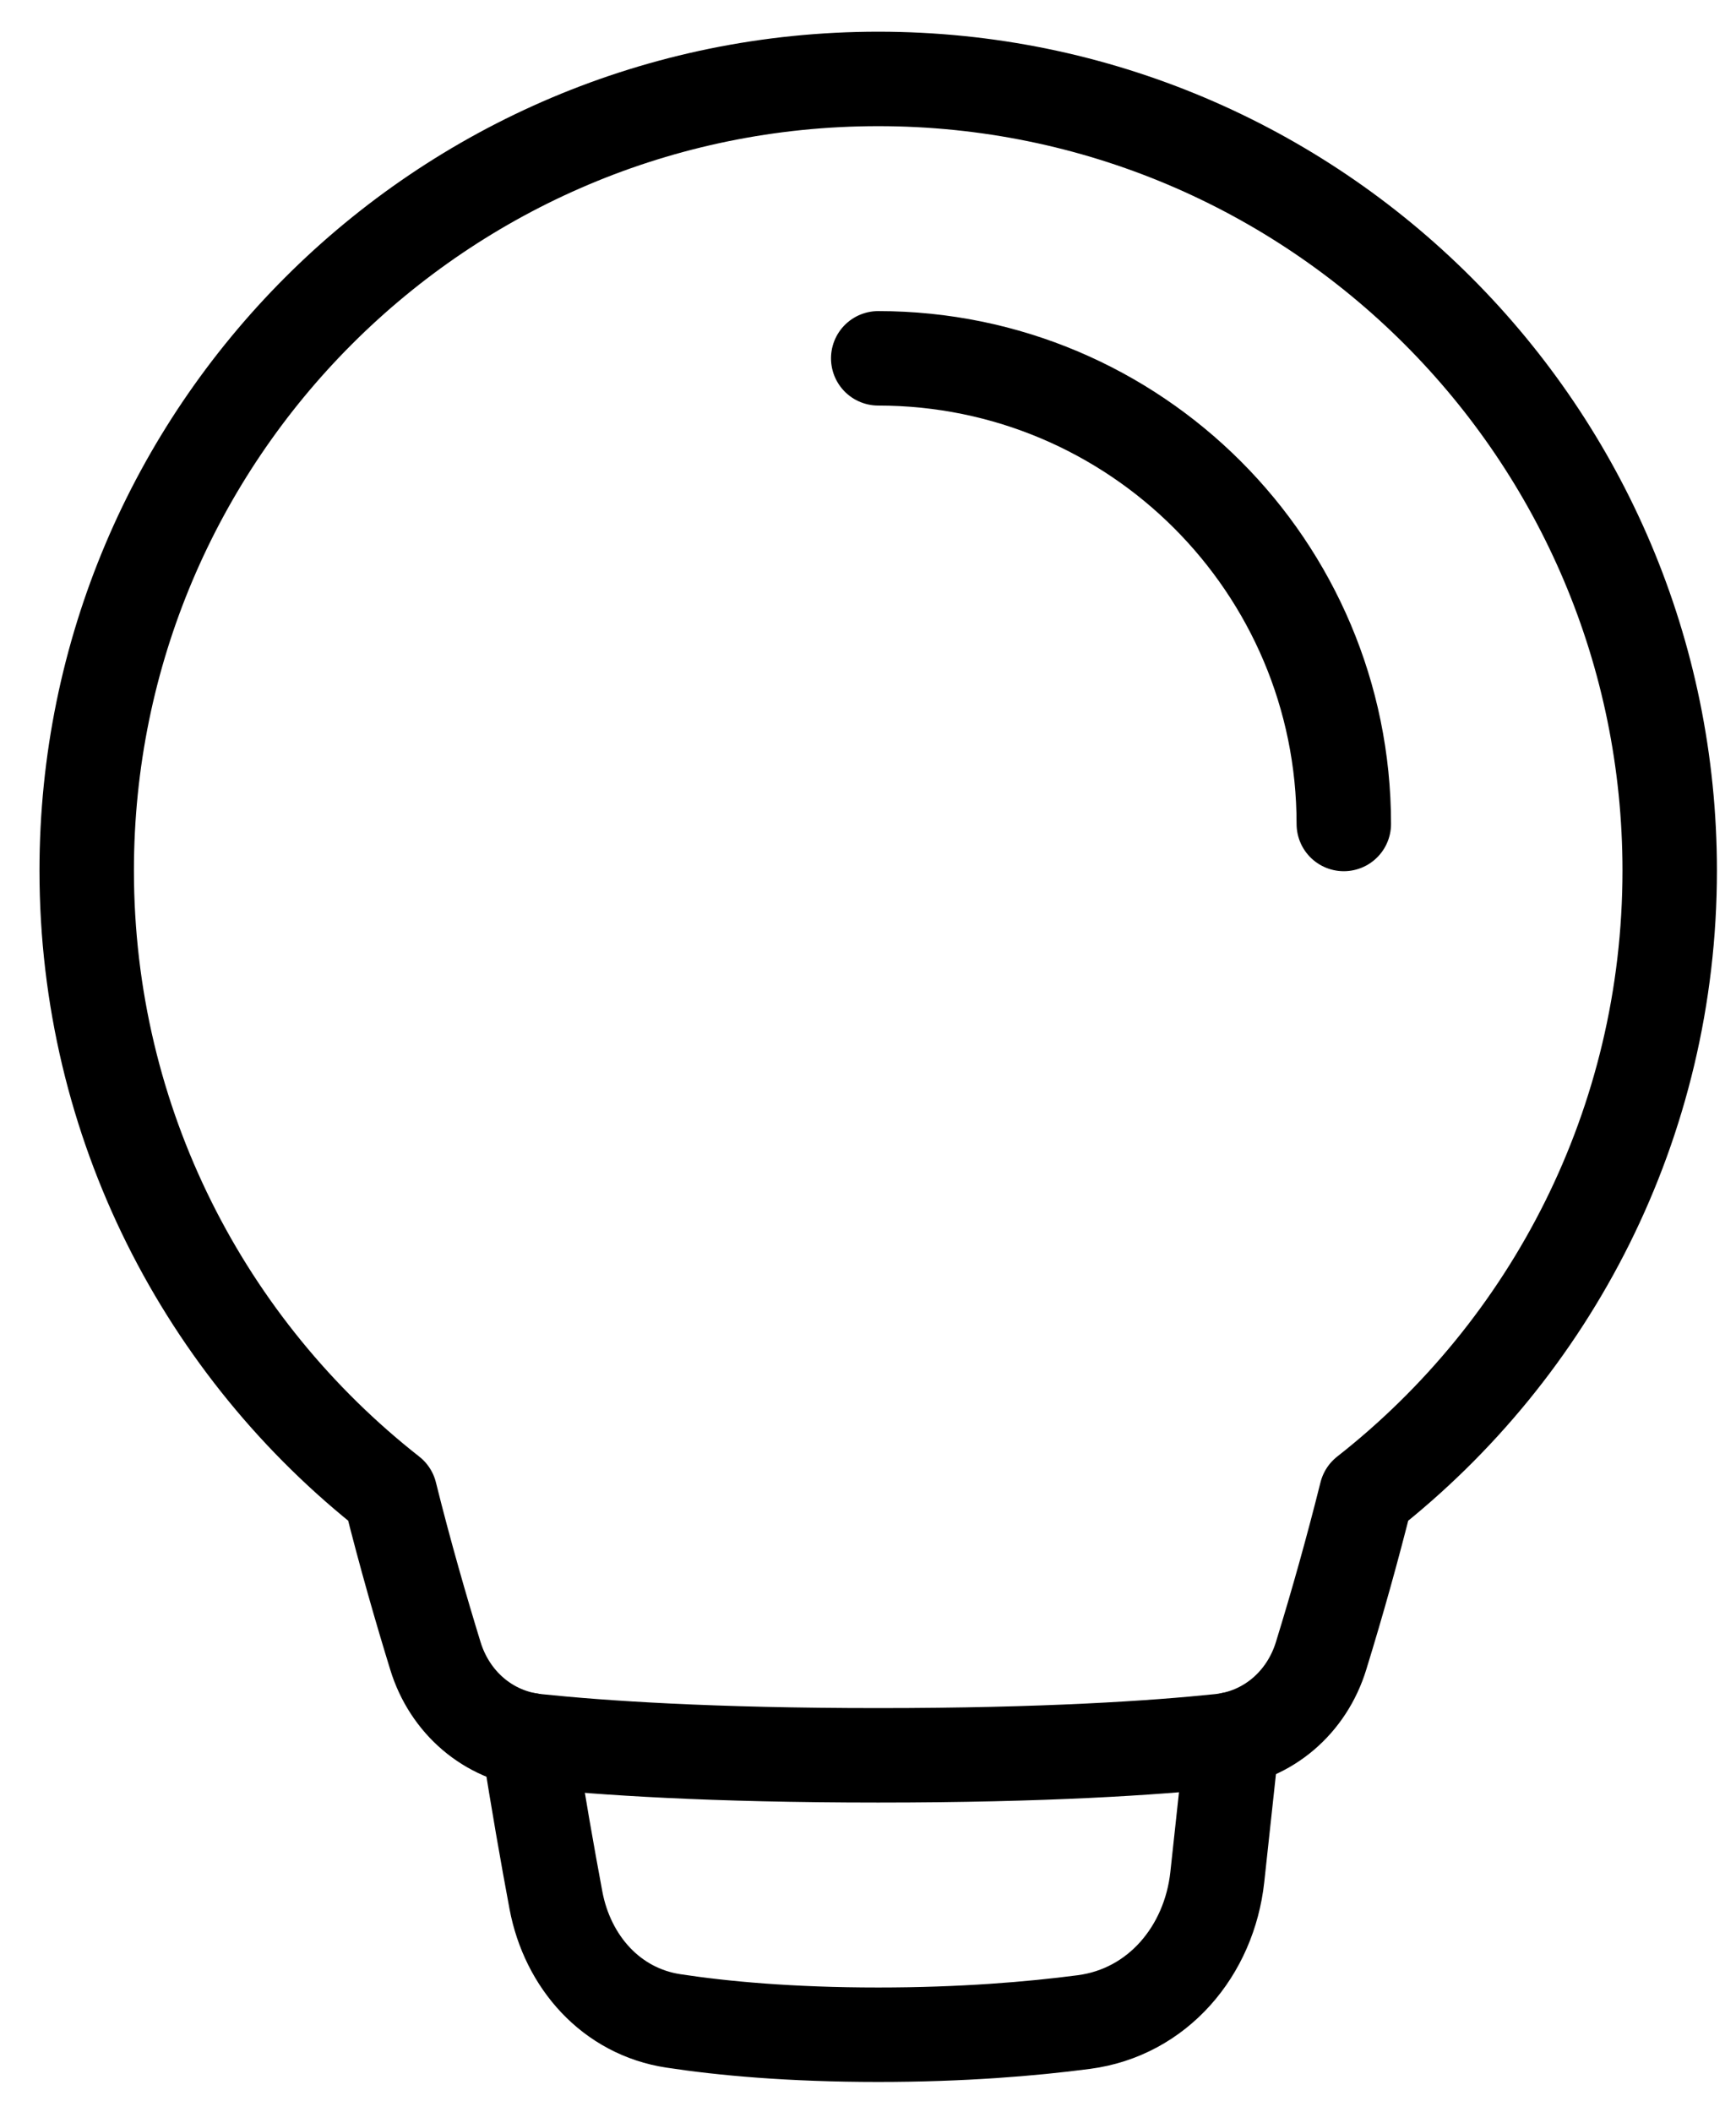 <svg width="37" height="45" viewBox="0 0 37 45" fill="none" xmlns="http://www.w3.org/2000/svg">
<path d="M8.314 31.832C4.379 28.744 1.848 23.943 1.848 18.552C1.848 9.235 9.401 1.682 18.718 1.682C28.035 1.682 35.587 9.235 35.587 18.552C35.587 23.943 33.058 28.744 29.121 31.832C28.831 32.991 28.509 34.143 28.157 35.285C27.853 36.276 27.03 36.995 25.999 37.103C24.617 37.247 22.286 37.406 18.718 37.406C15.149 37.406 12.818 37.247 11.436 37.103C10.405 36.995 9.582 36.276 9.279 35.284C8.994 34.358 8.634 33.121 8.314 31.832Z" stroke="black" stroke-width="2.013" stroke-linecap="round" stroke-linejoin="round"/>
<path d="M11.263 37.078C11.465 38.378 11.674 39.561 11.849 40.496C12.097 41.811 13.032 42.867 14.354 43.066C15.392 43.224 16.834 43.36 18.718 43.36C20.509 43.36 21.98 43.237 23.101 43.09C24.673 42.884 25.774 41.576 25.945 39.999L26.263 37.062M28.641 17.559C28.641 12.079 24.198 7.636 18.718 7.636" stroke="black" stroke-width="2.013" stroke-linecap="round" stroke-linejoin="round"/>
</svg>
